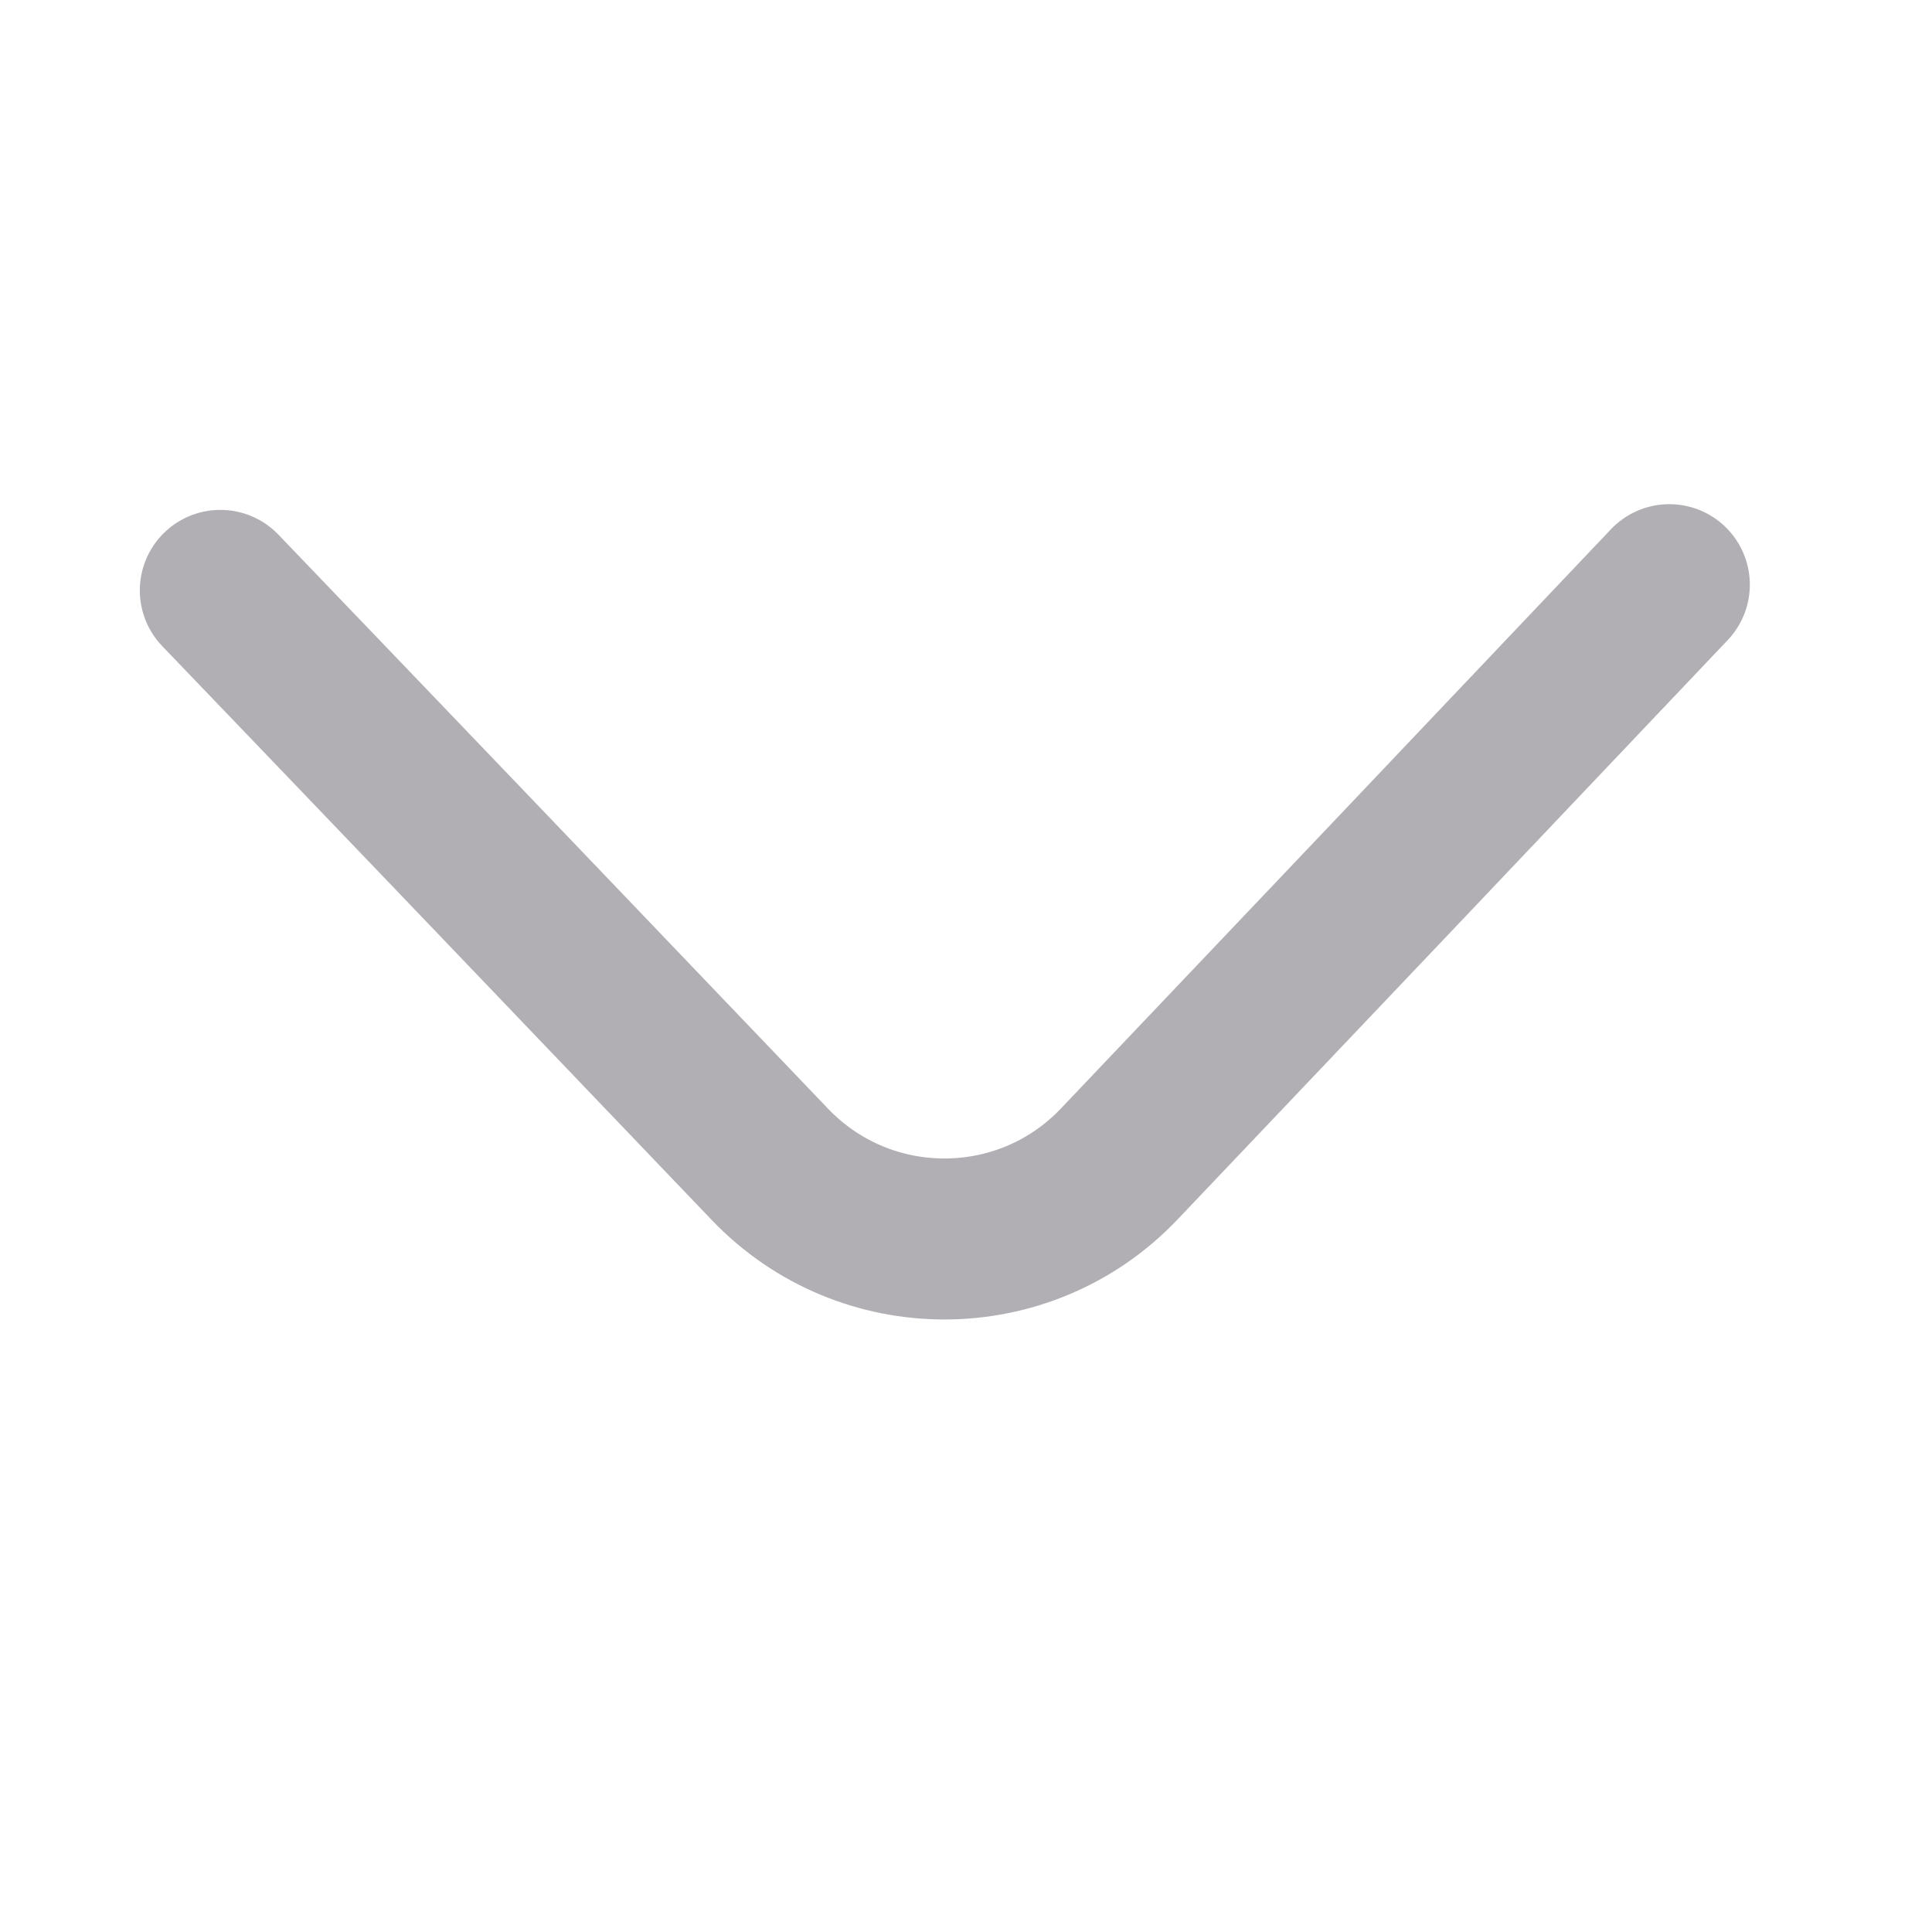 <svg width="24" height="24" viewBox="0 0 24 24" fill="none" xmlns="http://www.w3.org/2000/svg">
<path d="M20.737 7.263C18.461 9.662 16.185 12.061 13.904 14.459C12.725 15.7 10.747 15.702 9.564 14.464C7.292 12.087 5.018 9.711 2.737 7.334" stroke="#B2AFB4" stroke-width="2" stroke-linecap="round" stroke-linejoin="round"/>
</svg>

